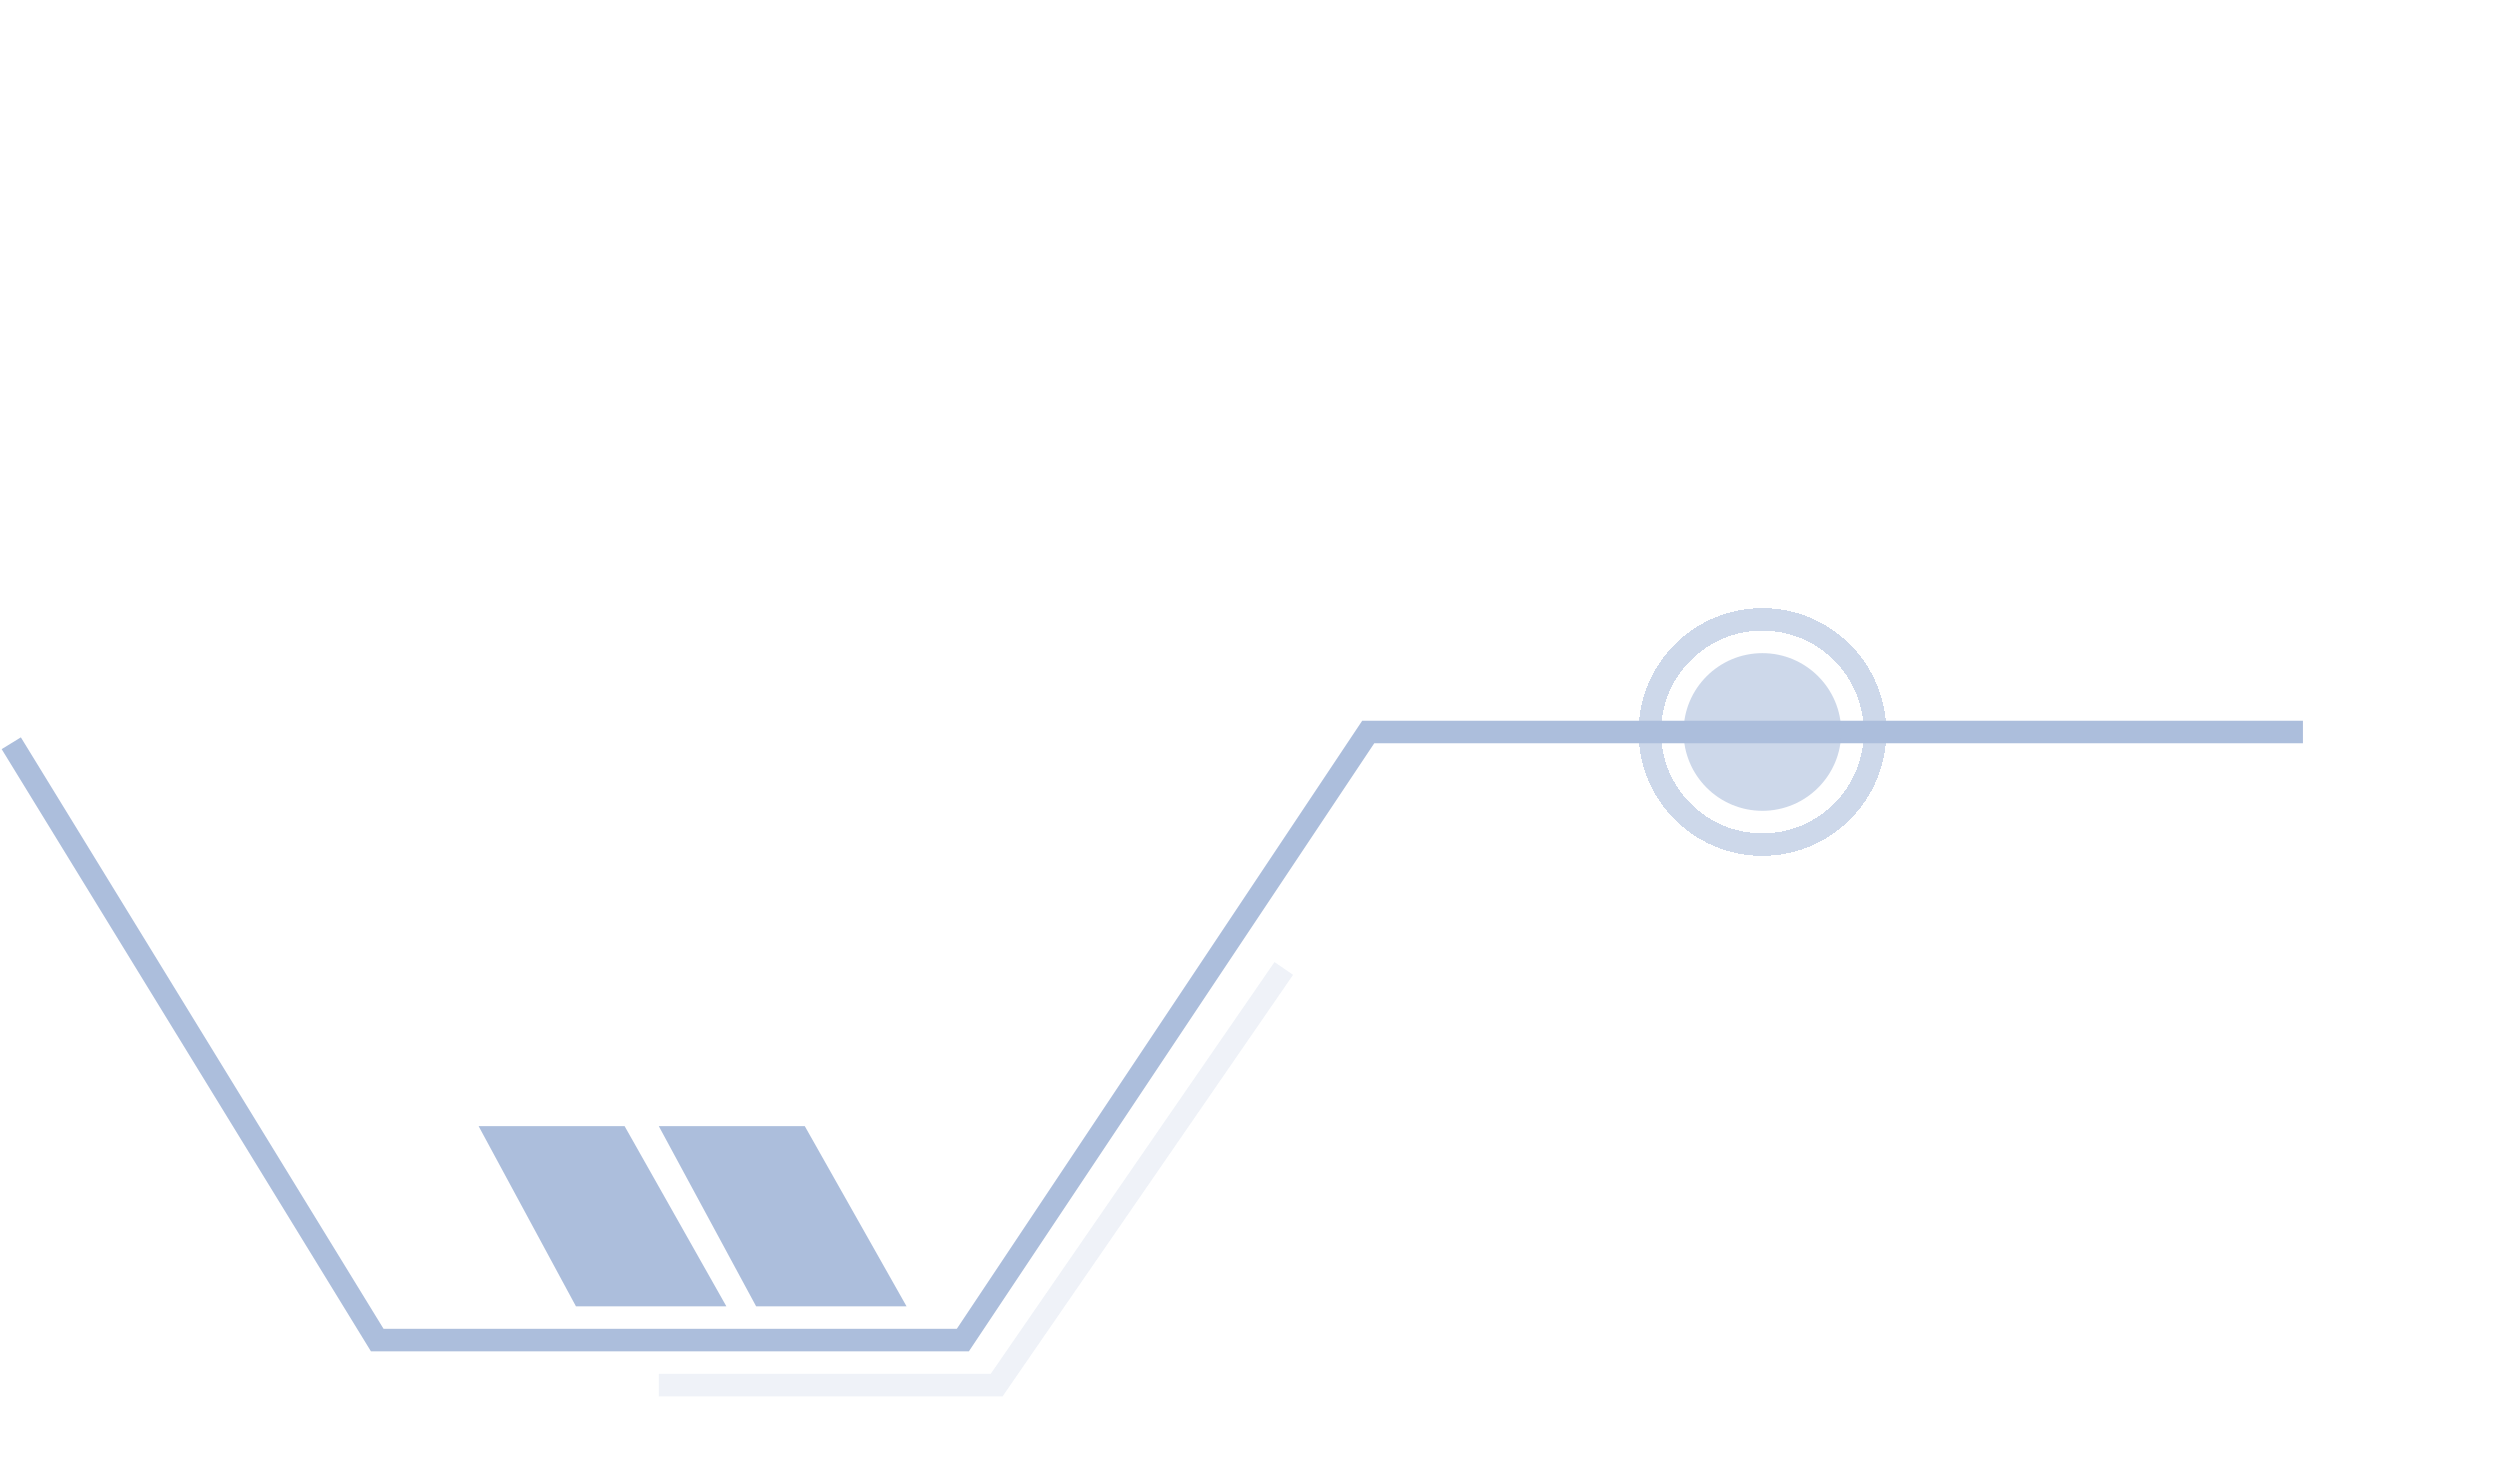 <svg width="222" height="130" viewBox="0 0 222 130" fill="none" xmlns="http://www.w3.org/2000/svg">
<g opacity="0.4">
<path d="M204.5 65H121.5L85.5 119H33.5L1 66" stroke="#2F5CA7" stroke-width="2"/>
<path d="M67.143 116H80.5L71.464 100H58.5L67.143 116Z" fill="#2F5CA7"/>
<path d="M51.143 116H64.5L55.464 100H42.5L51.143 116Z" fill="#2F5CA7"/>
<circle opacity="0.6" cx="7" cy="7" r="7" transform="matrix(1 0 0 -1 149.5 72)" fill="#2F5CA7"/>
<g opacity="0.6" filter="url(#filter0_d_404_6056)">
<circle cx="11" cy="11" r="10" transform="matrix(1 0 0 -1 145.5 76)" stroke="#2F5CA7" stroke-width="2" shape-rendering="crispEdges"/>
</g>
<path opacity="0.2" d="M58.5 123H88.5L114 86" stroke="#2F5CA7" stroke-width="2"/>
</g>
<defs>
<filter id="filter0_d_404_6056" x="91.5" y="0" width="130" height="130" filterUnits="userSpaceOnUse" color-interpolation-filters="sRGB">
<feFlood flood-opacity="0" result="BackgroundImageFix"/>
<feColorMatrix in="SourceAlpha" type="matrix" values="0 0 0 0 0 0 0 0 0 0 0 0 0 0 0 0 0 0 127 0" result="hardAlpha"/>
<feMorphology radius="10" operator="dilate" in="SourceAlpha" result="effect1_dropShadow_404_6056"/>
<feOffset/>
<feGaussianBlur stdDeviation="22"/>
<feComposite in2="hardAlpha" operator="out"/>
<feColorMatrix type="matrix" values="0 0 0 0 0.184 0 0 0 0 0.361 0 0 0 0 0.655 0 0 0 1 0"/>
<feBlend mode="normal" in2="BackgroundImageFix" result="effect1_dropShadow_404_6056"/>
<feBlend mode="normal" in="SourceGraphic" in2="effect1_dropShadow_404_6056" result="shape"/>
</filter>
</defs>
</svg>
